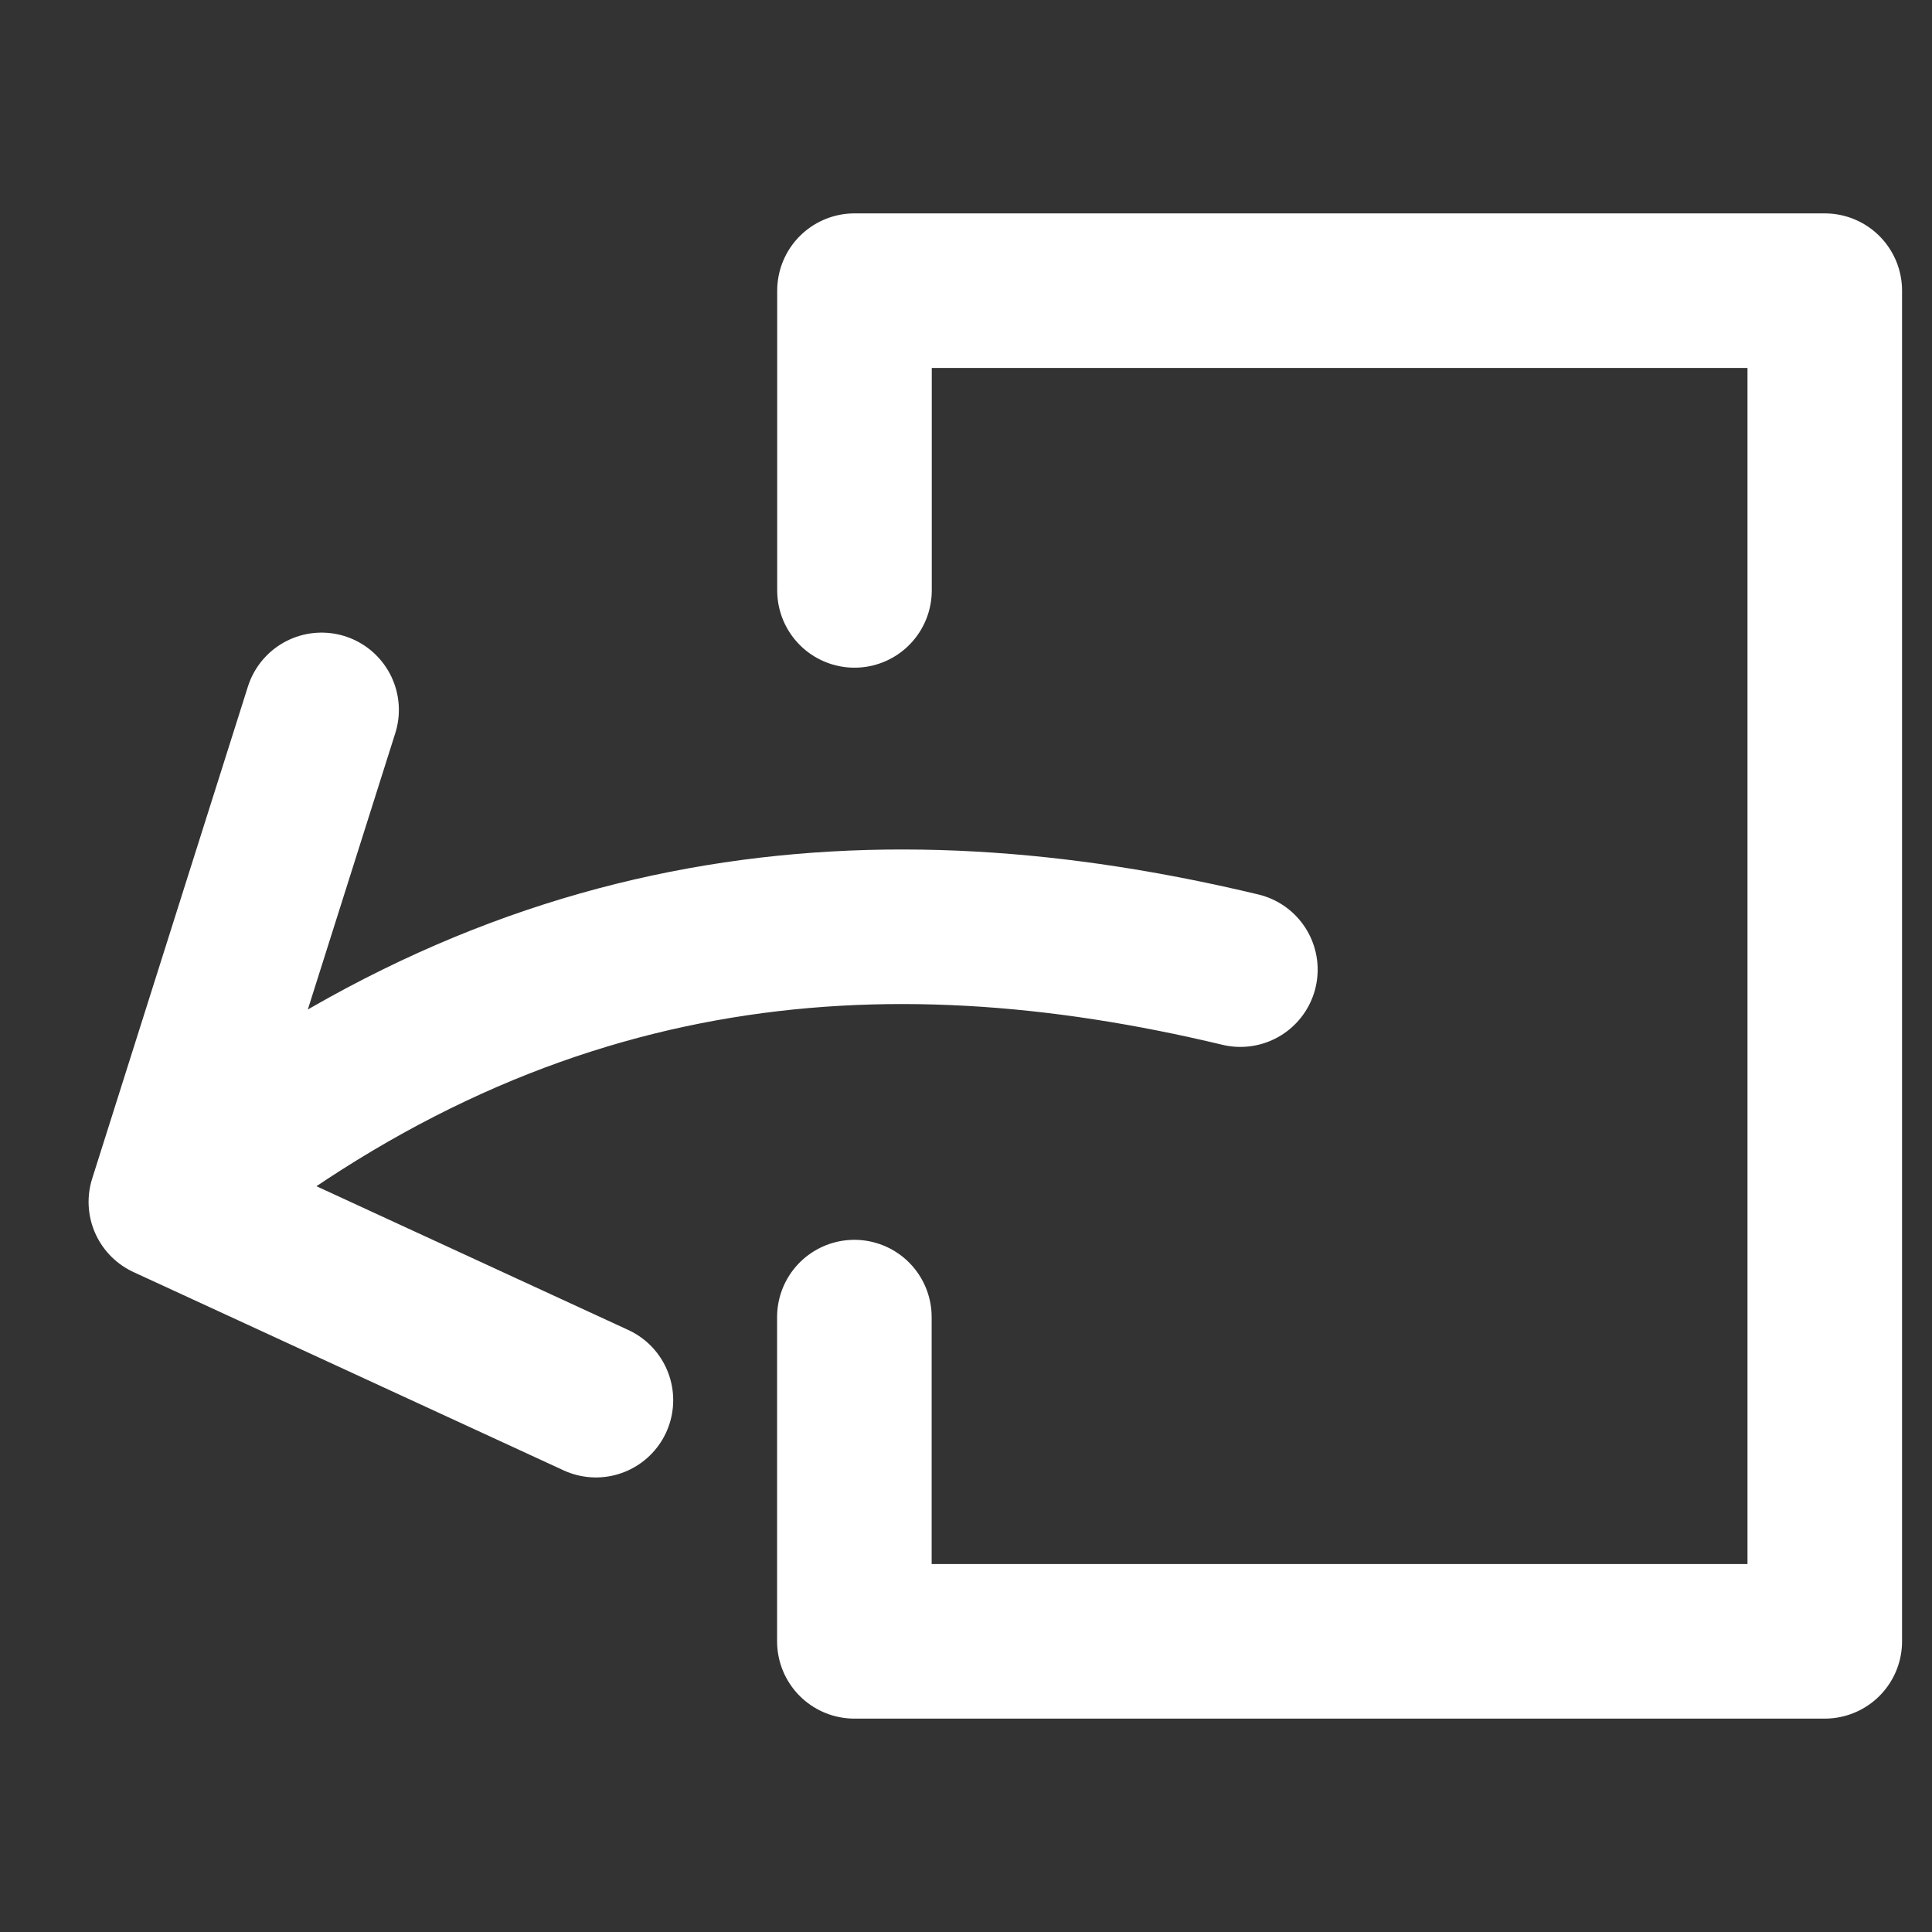 <svg xmlns="http://www.w3.org/2000/svg" width="100mm" height="100mm" viewBox="0 0 100 100"><rect x="0" y="0" width="100" height="100" fill="#333333" stroke="none"/><path d="M64.202 247.188c-18.616-4.459-37.178-3.026-55.617 12.022l8.06-25.466M8.585 259.21l22.26 10.262" style="font-variation-settings:normal;opacity:1;fill:none;fill-opacity:1;stroke:#fff;stroke-width:8;stroke-linecap:round;stroke-linejoin:round;stroke-miterlimit:4;stroke-dasharray:none;stroke-dashoffset:0;stroke-opacity:1;paint-order:normal;stop-color:#000;stop-opacity:1" transform="translate(0 -197)"/><path d="M44.228 227.559v-15.514H94.45v69.91H44.222v-16.782" style="font-variation-settings:normal;opacity:1;fill:none;fill-opacity:1;stroke:#fff;stroke-width:8;stroke-linecap:round;stroke-linejoin:round;stroke-miterlimit:4;stroke-dasharray:none;stroke-dashoffset:0;stroke-opacity:1;paint-order:normal;stop-color:#000;stop-opacity:1" transform="translate(0 -197)"/></svg>